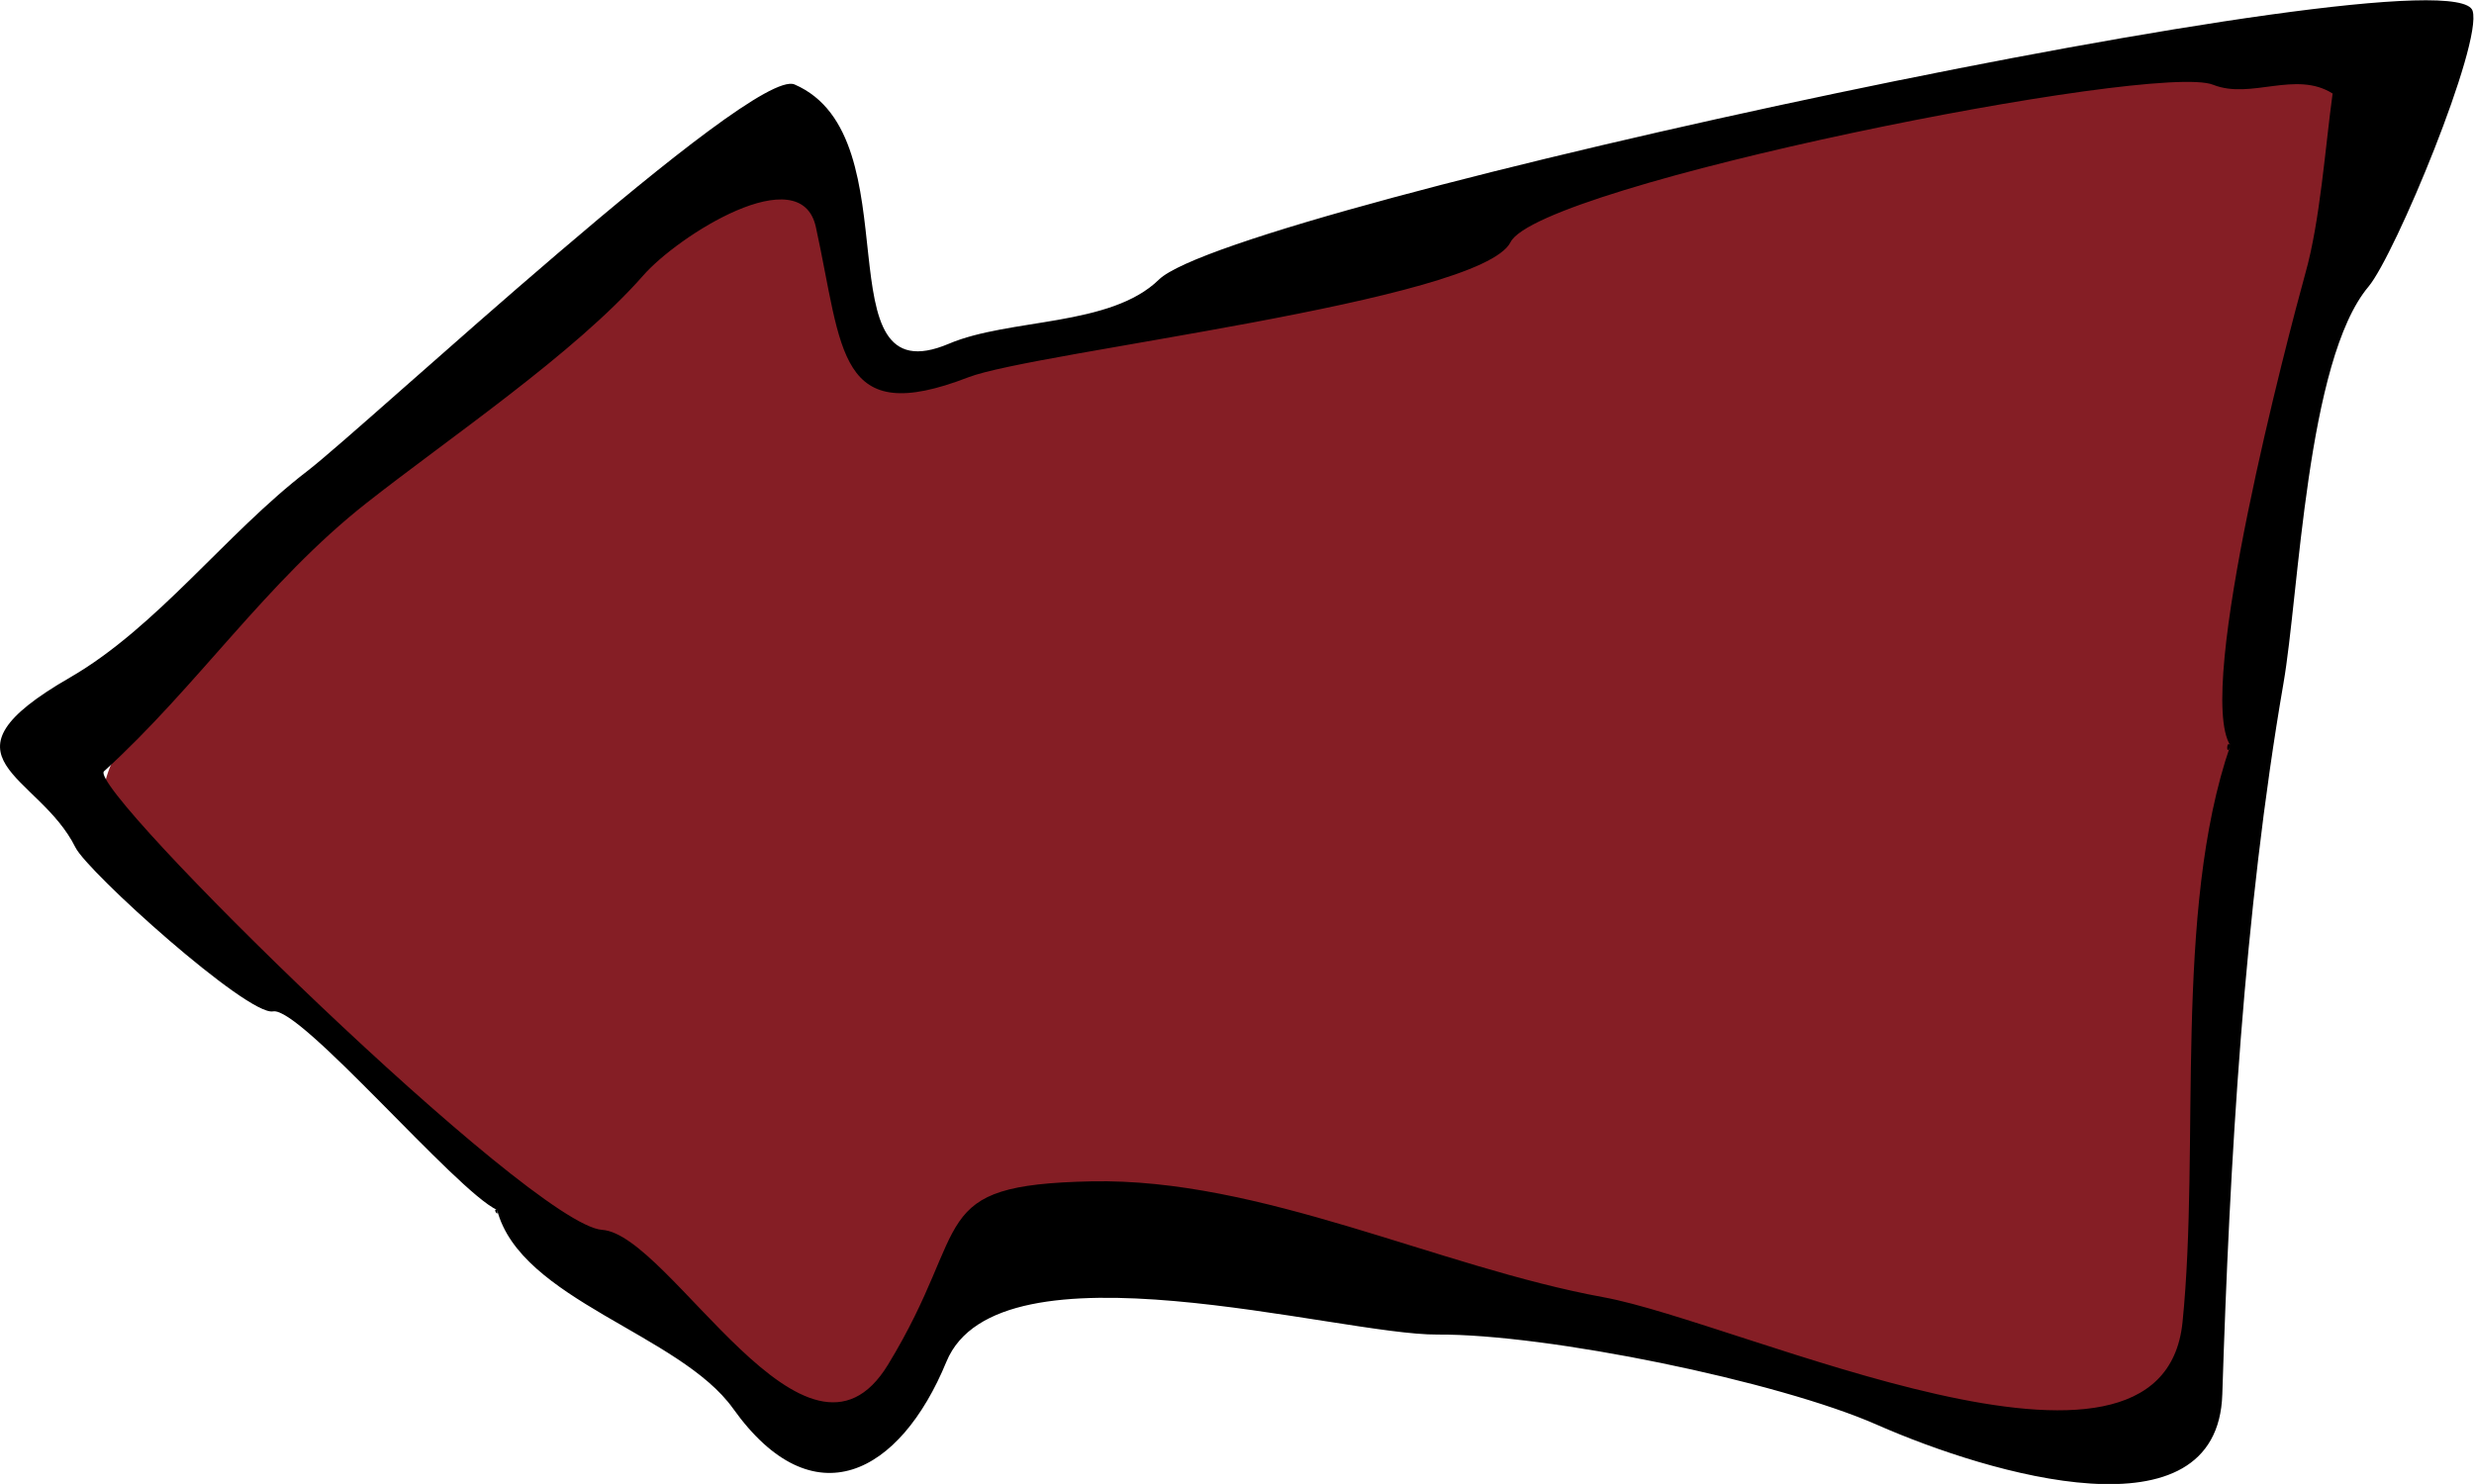 <?xml version="1.0" encoding="utf-8"?>
<!-- Generator: Adobe Illustrator 16.0.0, SVG Export Plug-In . SVG Version: 6.00 Build 0)  -->
<!DOCTYPE svg PUBLIC "-//W3C//DTD SVG 1.1//EN" "http://www.w3.org/Graphics/SVG/1.1/DTD/svg11.dtd">
<svg version="1.1" id="ArrowPrev" xmlns="http://www.w3.org/2000/svg" xmlns:xlink="http://www.w3.org/1999/xlink" x="0px" y="0px"
	 width="708.7px" height="425.2px" viewBox="0 0 708.7 425.2" enable-background="new 0 0 708.7 425.2" xml:space="preserve">
<path fill-rule="evenodd" clip-rule="evenodd" fill="#851E25" d="M643.7,213.6c-7.2-11.3,10.3-73.4,13.3-85.6
	c8.2-33.1,11.8-70.1,16.5-104.2c-31.2-19.7-112.8,6.4-144.8,10.3c-40,4.9-91,21.6-140.8,34.7c-23.5,6.2-161.5,76.1-146.8,10.6
	c17.5-77.9-109.8,40.1-124.3,49.1c-27.1,16.8-54.4,48.4-74.2,73.5c-32,40.8,1.7,39.5,28.6,71.3c37.5,44.4,106.2,103.1,158.7,127
	c37.1,16.9,33.6-47.1,62-48.7c28.3-1.5,51.6-5.2,79.1,0.5c71.1,14.8,141.4,43,212.7,54.3c61.4,9.7,43.3-40.9,49.2-85.3
	C637,289.1,633.2,243.8,643.7,213.6C642.4,211.6,642.4,217.3,643.7,213.6z"/>
<path fill-rule="evenodd" clip-rule="evenodd" d="M142.4,346.7c6.7,25.8,52.3,35.5,67.6,56.9c22.9,32.1,47.8,18.9,61.1-13.4
	c14.9-36.2,112.4-7.6,140.7-7.8c31.3-0.2,97.5,13.3,126,25.9c32.3,14.2,97.5,33.5,98.8-8.8c2.1-66.2,6.2-138.1,17.5-203.6
	c4.5-25.8,6.6-92.7,24.4-113.8c7.6-9.1,32.7-69.6,29.8-79C702.6-15.8,353.3,59.3,332,80.1c-13.9,13.6-42.8,11-60.2,18.4
	c-37.3,15.8-9.5-59.3-44.2-74.3C215.4,19,105.4,121.6,88,135c-23.2,17.8-43,44.7-67.9,59.1c-40.5,23.3-9,27.5,1.5,48.7
	c3.5,7.1,49.3,48.3,56.6,47C86,288.3,130.6,341.2,142.4,346.7C143,349.3,140.9,346,142.4,346.7z M638.9,213.6
	c-16.4,47.5-8.6,115.1-13.7,165.3c-5.9,57.3-126.4,0-165.9-7.2c-47.5-8.7-98.1-34.2-146.7-33.2c-47.8,1-33.7,12.3-58.2,52.5
	c-23.3,38.3-62.4-37.3-81.9-38.6c-20.3-1.3-147.9-126.6-142.7-131.4c26.8-24.4,46.4-54.2,75.1-76.8c23.6-18.6,59.6-42.8,79.3-65.2
	c10-11.5,45.1-33.7,49.5-14c7.8,35.7,6,57.7,43.7,43.1c18.9-7.3,146.7-21.7,155.3-38.7C441,52.9,617.6,17.6,634,24.3
	c10.8,4.3,23.6-4.2,34.2,2.5c-2.1,15.3-3.6,36.7-7.8,51.5C655.4,96.4,628.7,197.6,638.9,213.6C637.7,217.3,637.7,211.7,638.9,213.6z
	"/>
</svg>
